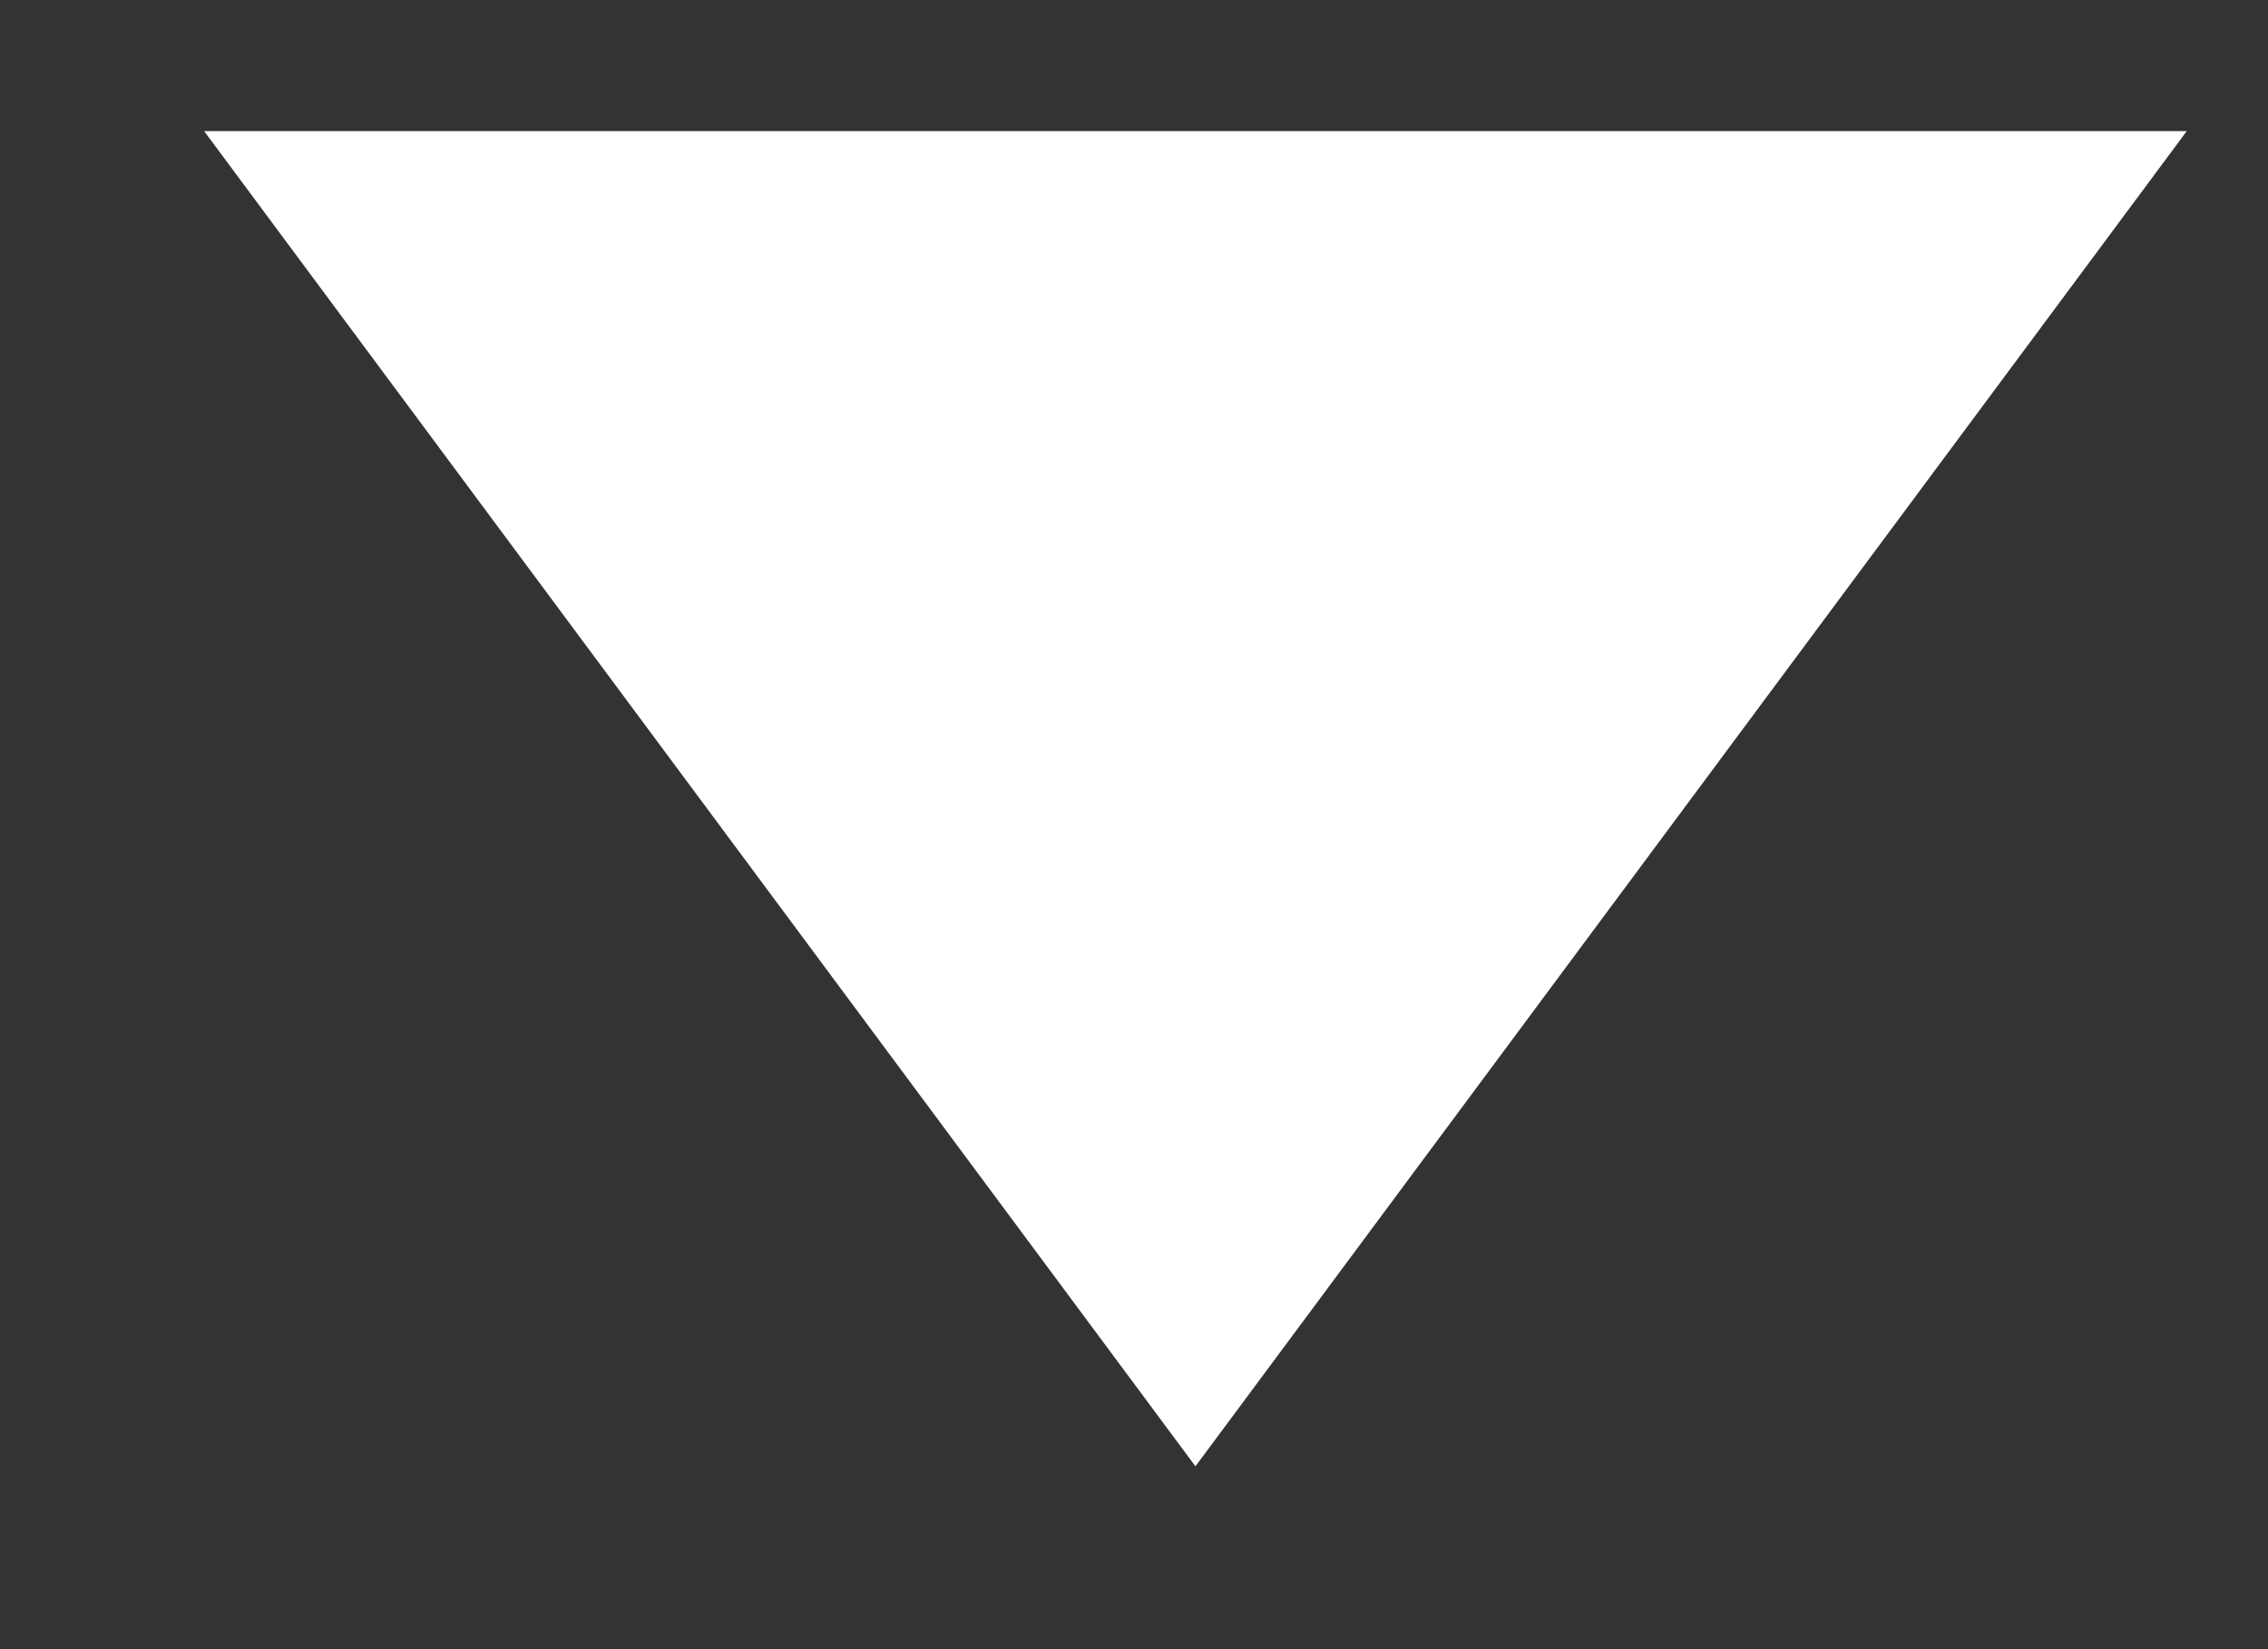 <svg width="11" height="8" viewBox="0 0 11 8" fill="none" xmlns="http://www.w3.org/2000/svg">
<rect x="0" y="0" width="11" height="8" fill="#333333" stroke="none"/>
<path d="M5.798 7.113L0.99 0.636L10.606 0.636L5.798 7.113Z" fill="white"/>
</svg>
